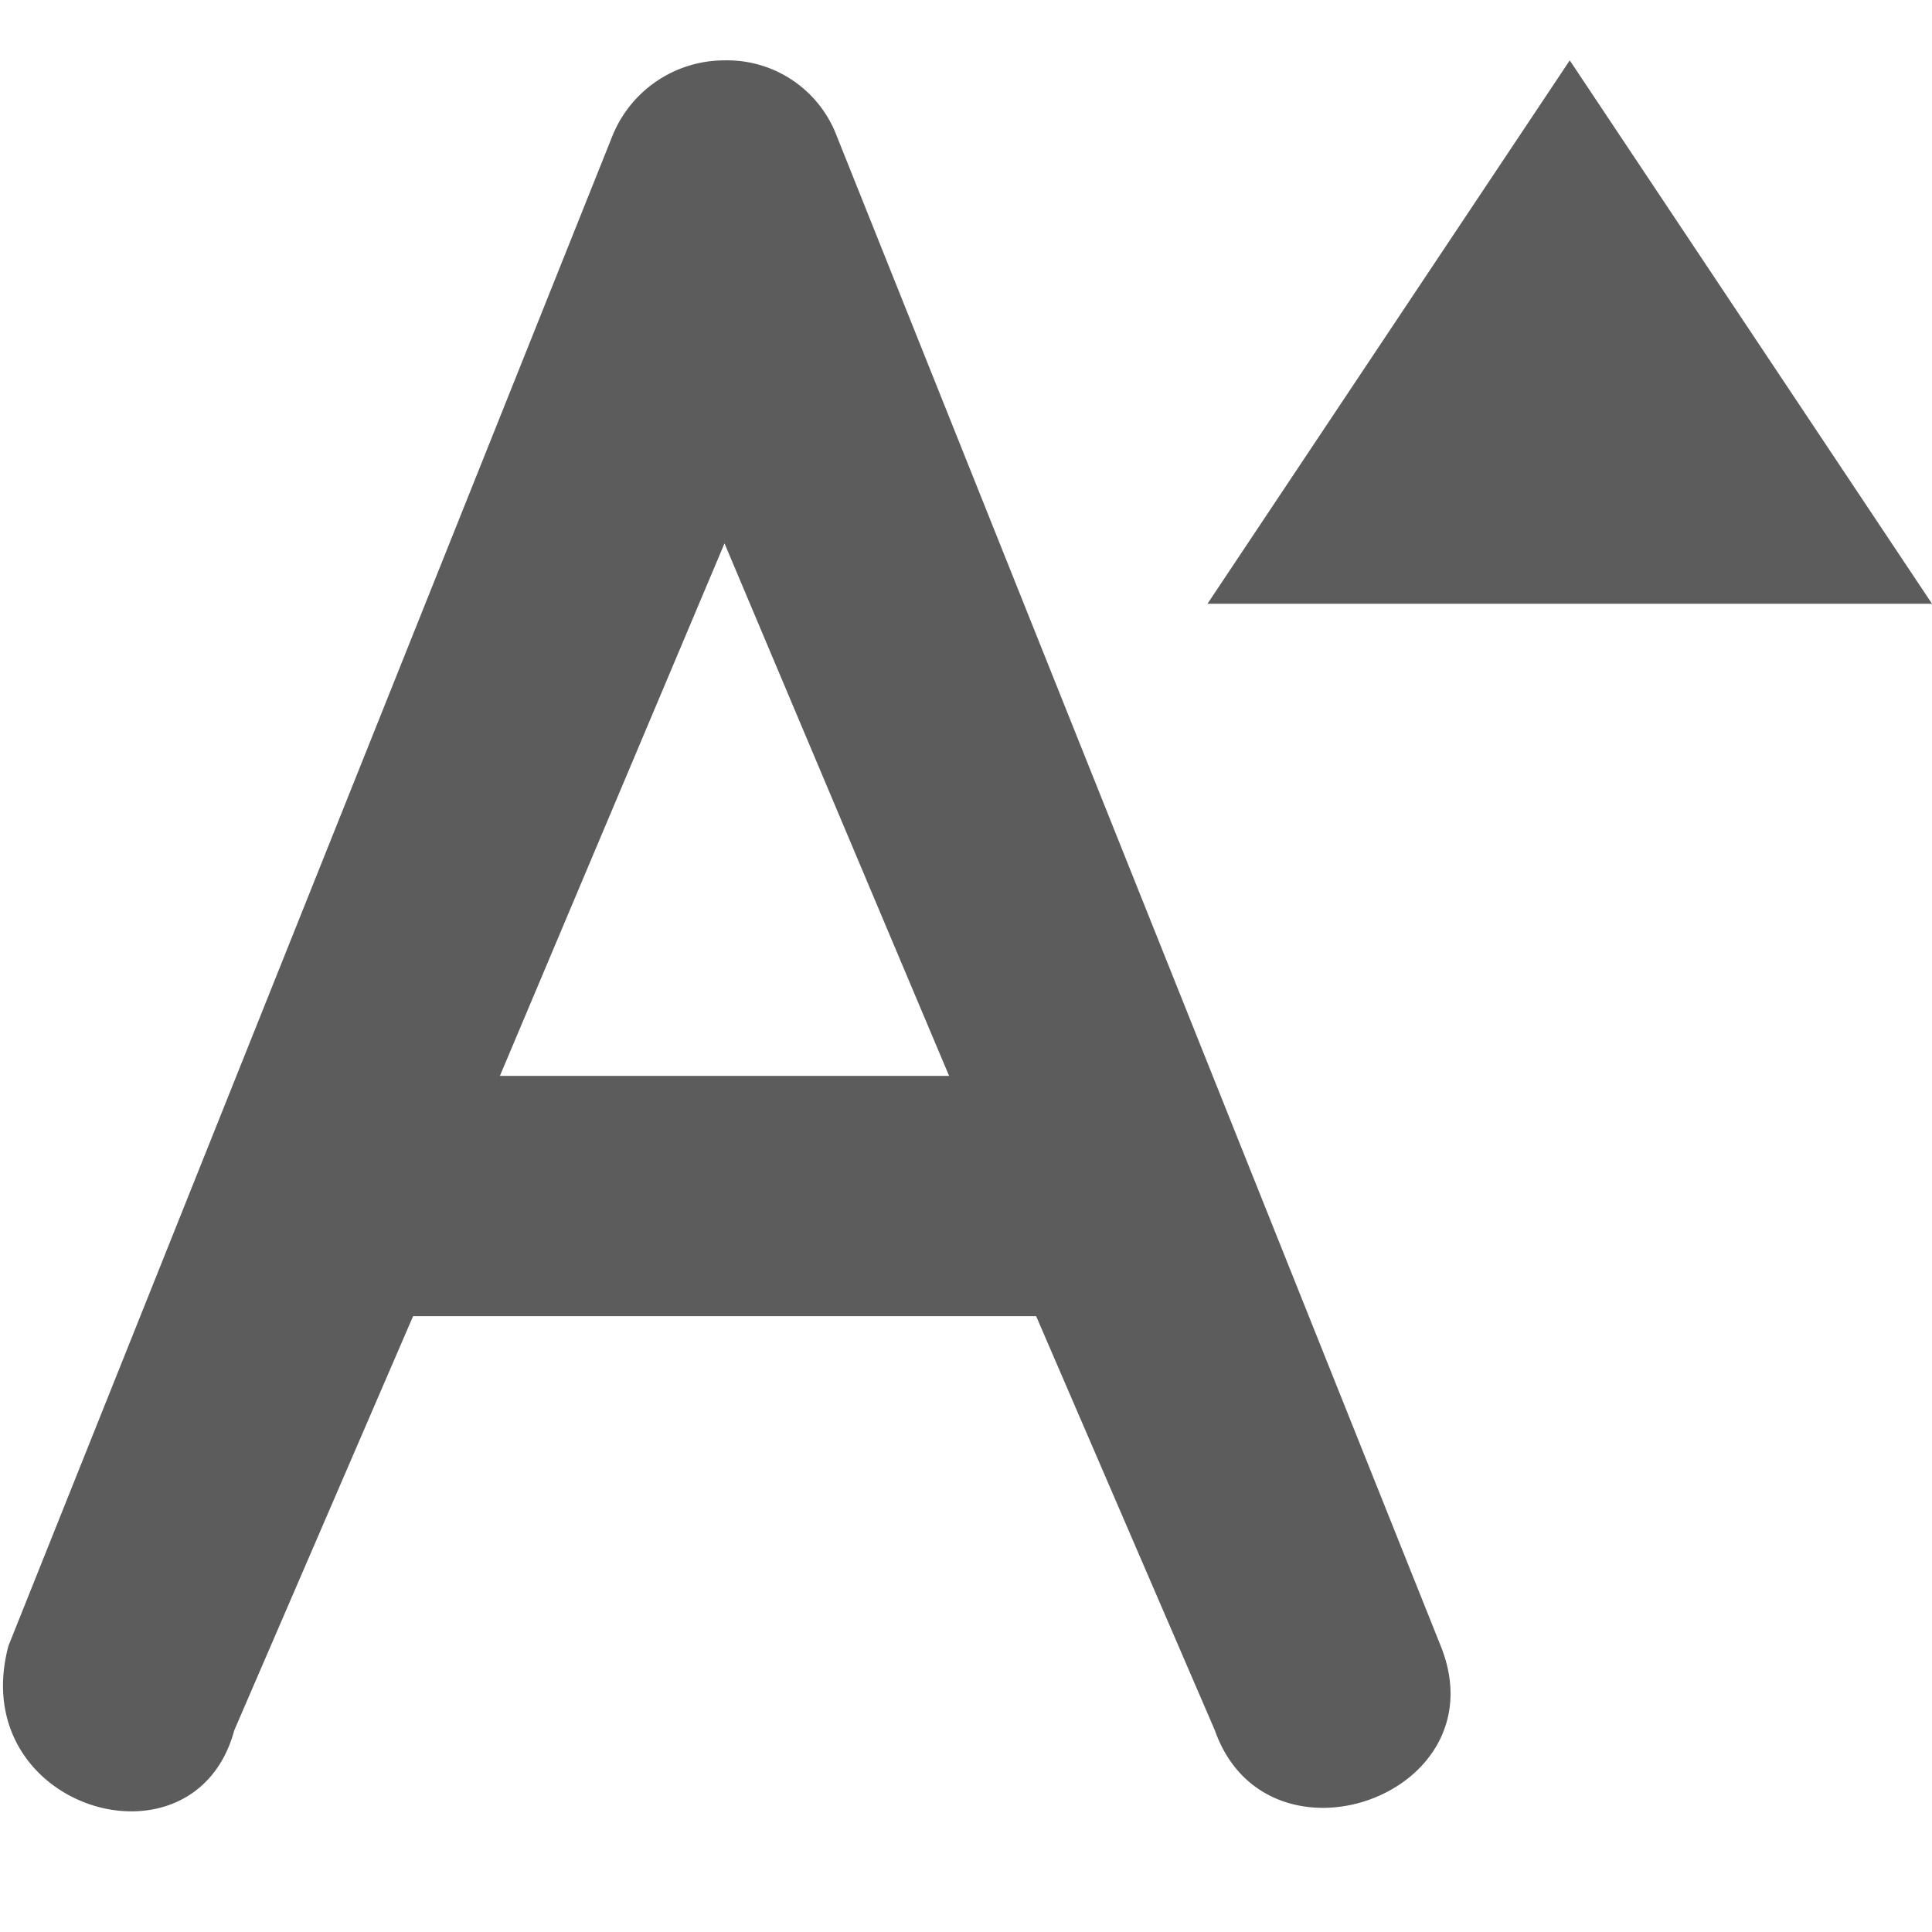 <!-- This Source Code Form is subject to the terms of the Mozilla Public
   - License, v. 2.0. If a copy of the MPL was not distributed with this
   - file, You can obtain one at http://mozilla.org/MPL/2.0/. -->
<svg width="16" height="16" xmlns="http://www.w3.org/2000/svg">
  <style>
    g {
      fill: currentColor;
      fill-opacity: 0.64;
    }
    
    #brighttext:target + g {
      fill: #ffffff;
      fill-opacity: 1;
    }
  </style>
  <g id="brighttext" />
  <g>
    <path d="M6 .5a1 1 0 0 0-.93.63l-5 12.5c-.36 1.35 1.54 1.92 1.87.7l1.481-3.43h5.16l1.48 3.43c.43 1.22 2.37.54 1.87-.7l-5-12.5A.97.97 0 0 0 6 .5zM13 .5L10 5h6zm-7 4l1.86 4.41H4.14z"/>
  </g>
</svg>
